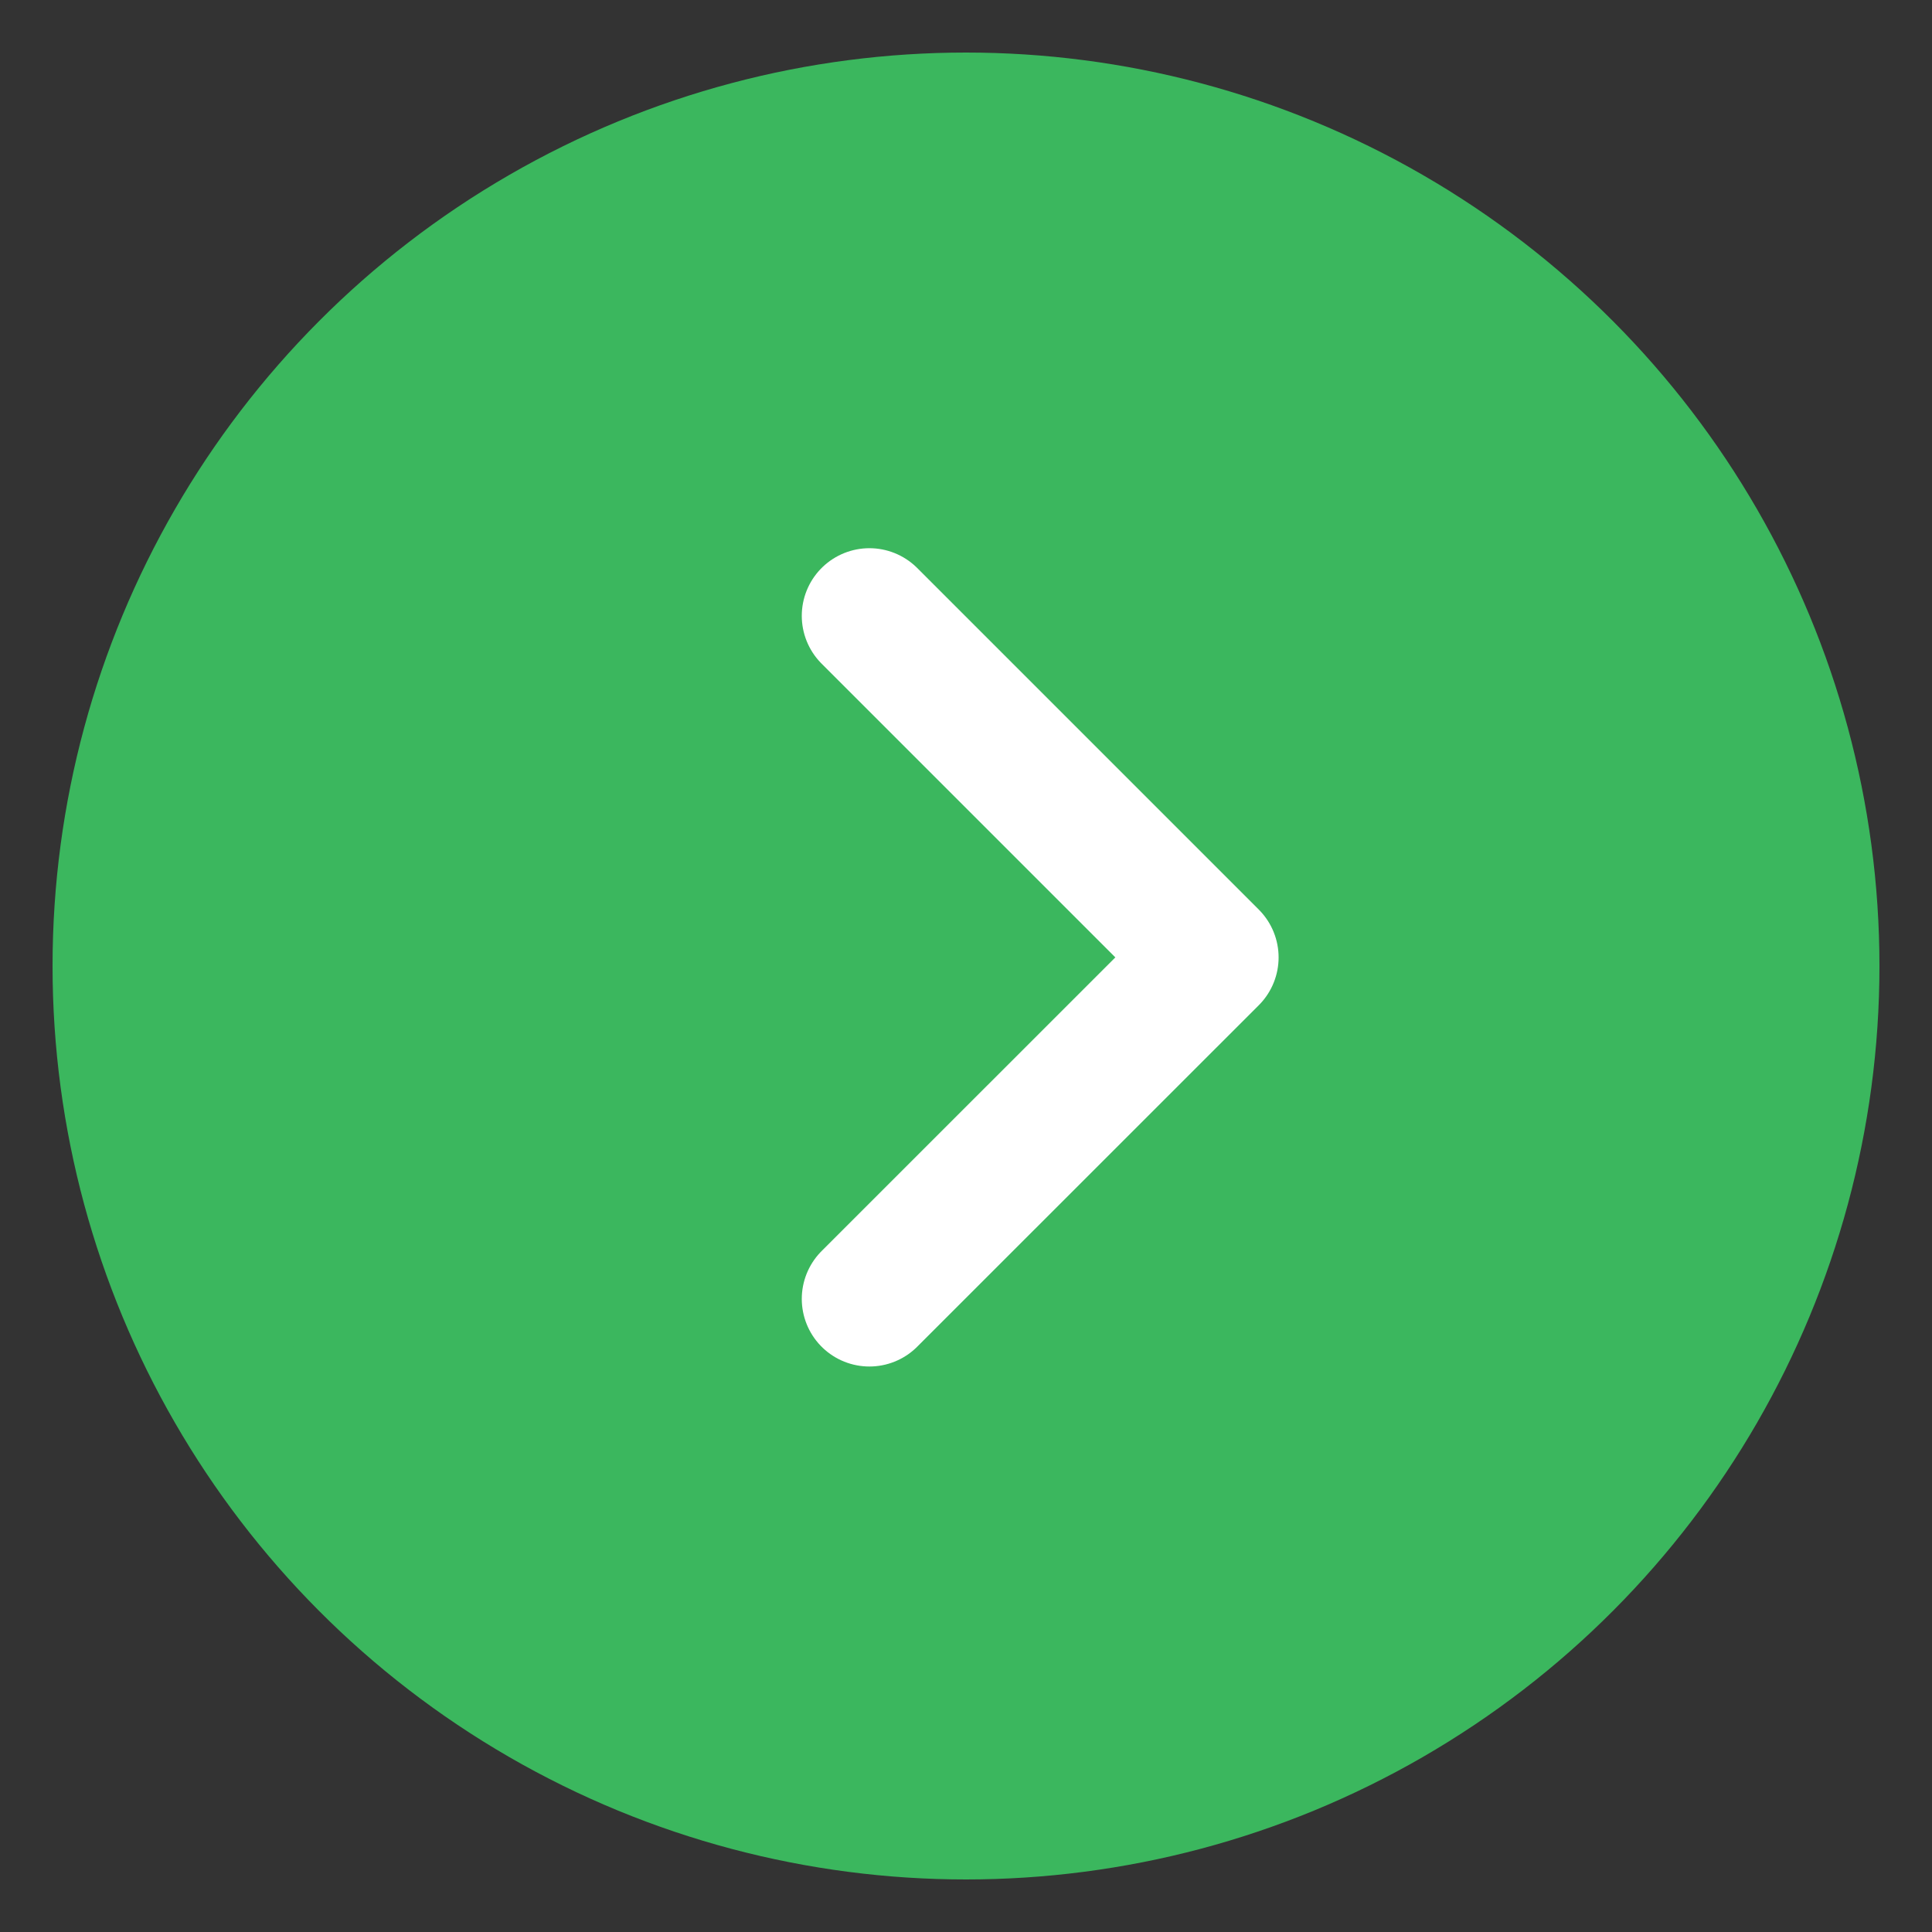 <svg width="20" height="20" viewBox="0 0 20 20" fill="none" xmlns="http://www.w3.org/2000/svg"><rect x="0" y="0" width="20" height="20" fill="#333333" stroke="none"/><rect width="16" height="16" fill="#3BB75E" fill-opacity="0" transform="translate(2 2)"></rect><circle cx="10" cy="10" r="8.728" fill="#3BB75E" fill-opacity="1" stroke="#3BB75E" stroke-width="1.456"></circle><path d="M9 6.375L12.536 9.911L9 13.446" stroke="#fff" stroke-width="1.4" stroke-linecap="round" stroke-linejoin="round"></path></svg>